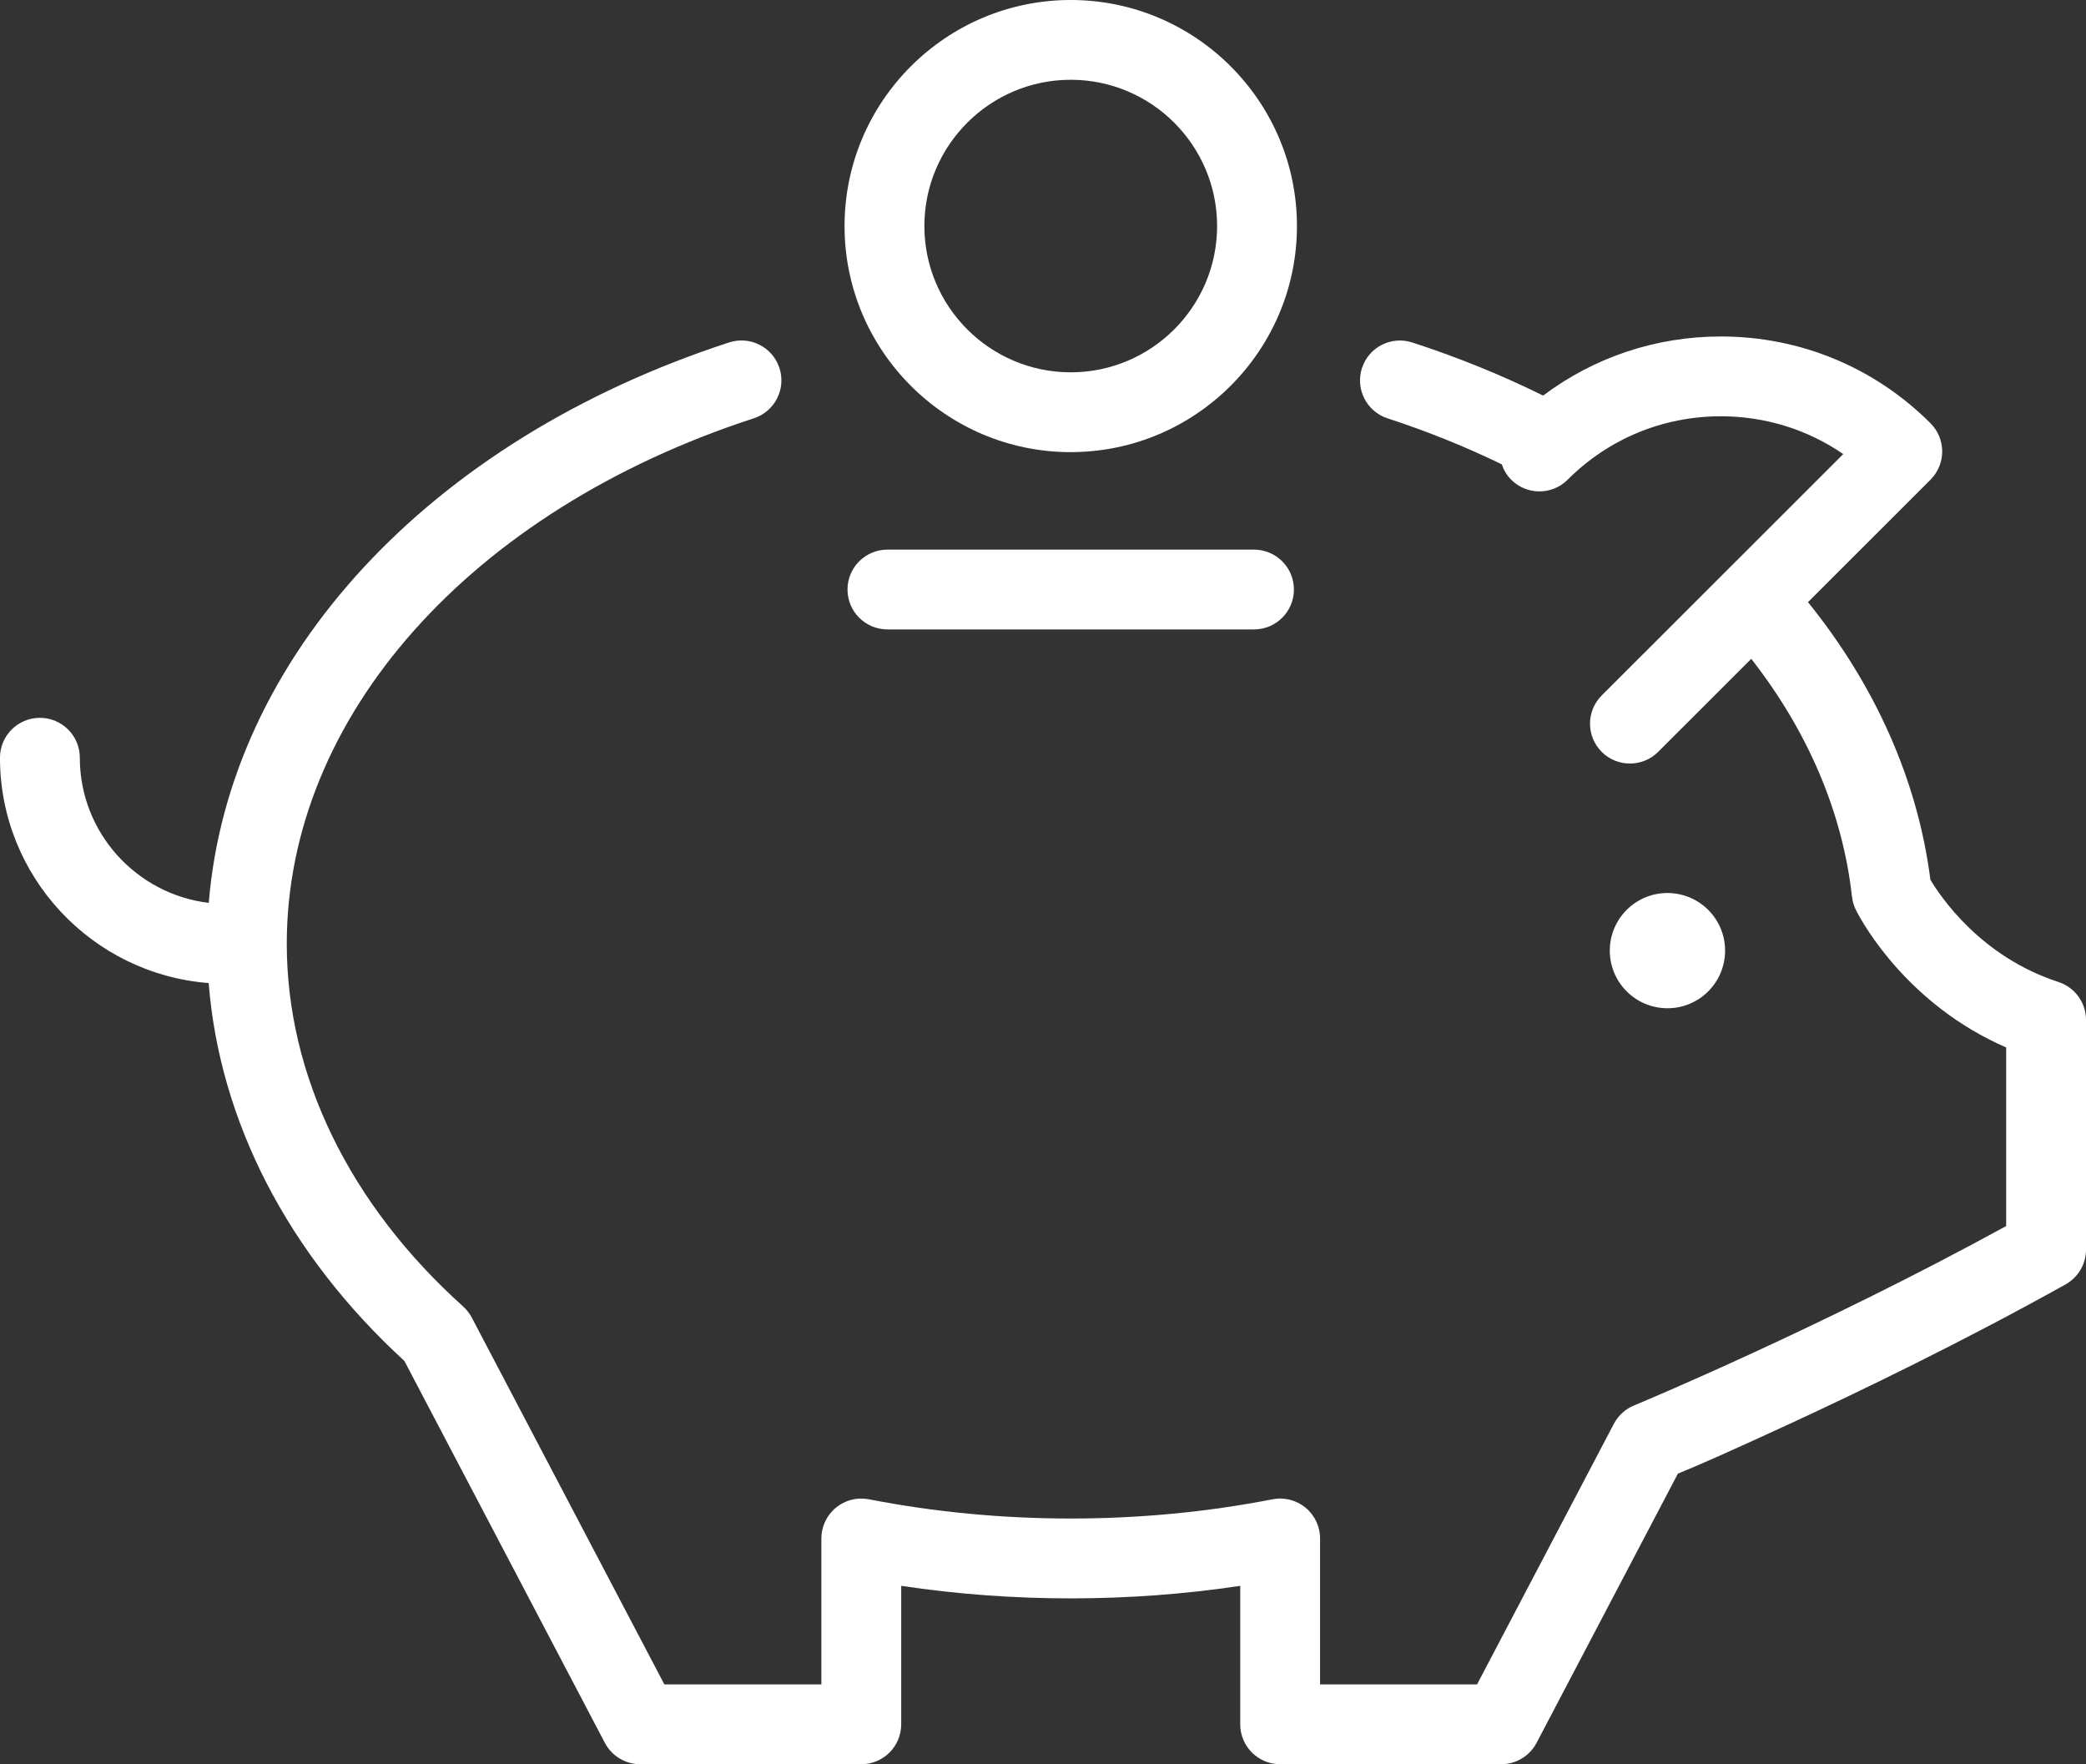 <svg width="162" height="137" viewBox="0 0 162 137" fill="none" xmlns="http://www.w3.org/2000/svg">
<rect x="0" y="0" width="162" height="137" fill="#333333" stroke="none"/>
<g clip-path="url(#clip0_381_129)">
<path d="M133.965 74.076C134.104 71.608 132.216 69.496 129.747 69.356C127.278 69.217 125.164 71.104 125.025 73.572C124.885 76.039 126.774 78.152 129.243 78.291C131.711 78.43 133.826 76.543 133.965 74.076Z" fill="white"/>
<path d="M68.919 42.682C67.207 42.682 65.818 44.069 65.818 45.781C65.818 47.493 67.206 48.879 68.919 48.879H97.386C99.097 48.879 100.486 47.493 100.486 45.781C100.486 44.069 99.099 42.682 97.386 42.682H68.919Z" fill="white"/>
<path d="M83.155 35.11C92.84 35.11 100.722 27.233 100.722 17.554C100.722 7.874 92.84 0 83.155 0C73.469 0 65.588 7.876 65.588 17.556C65.588 27.235 73.467 35.112 83.155 35.112V35.11ZM83.155 6.195C89.422 6.195 94.521 11.29 94.521 17.554C94.521 23.817 89.422 28.913 83.155 28.913C76.887 28.913 71.788 23.817 71.788 17.554C71.788 11.29 76.887 6.195 83.155 6.195Z" fill="white"/>
<path d="M159.858 76.256C153.856 74.309 150.729 69.685 149.915 68.315C148.919 60.532 145.6 53.196 140.41 46.76L149.925 37.251C150.506 36.67 150.832 35.881 150.832 35.061C150.832 34.242 150.506 33.452 149.925 32.869C145.575 28.522 139.794 26.13 133.644 26.13C128.6 26.13 123.805 27.743 119.842 30.72C116.65 29.144 113.258 27.759 109.68 26.596C108.05 26.066 106.302 26.954 105.772 28.581C105.241 30.208 106.13 31.957 107.758 32.487C110.879 33.503 113.835 34.705 116.628 36.057C116.776 36.492 117.013 36.905 117.359 37.253C118.57 38.463 120.532 38.463 121.743 37.253C124.92 34.075 129.146 32.327 133.642 32.327C137.084 32.327 140.371 33.353 143.147 35.261L124.39 54.007C123.179 55.217 123.179 57.178 124.39 58.389C124.995 58.994 125.789 59.295 126.581 59.295C127.373 59.295 128.168 58.992 128.772 58.389L136.003 51.162C140.357 56.733 143.087 63.015 143.826 69.632C143.872 70.043 143.998 70.43 144.186 70.776C144.711 71.786 148.2 78.041 155.8 81.342V95.212C141.363 103.121 127.375 108.947 126.907 109.141C126.241 109.413 125.678 109.913 125.333 110.57L114.71 130.805H102.518V119.471C102.518 118.546 102.103 117.667 101.388 117.079C100.673 116.49 99.729 116.251 98.822 116.431C88.636 118.422 77.669 118.422 67.483 116.431C66.576 116.253 65.632 116.492 64.918 117.081C64.203 117.669 63.788 118.546 63.788 119.473V130.807H51.595L36.64 102.322C36.468 101.996 36.242 101.704 35.968 101.457C27.135 93.518 22.271 83.517 22.271 73.299C22.271 55.679 36.509 39.657 58.545 32.483C60.173 31.953 61.062 30.204 60.531 28.577C60.001 26.95 58.251 26.064 56.625 26.592C33.283 34.191 17.776 51.053 16.212 70.114C10.583 69.442 6.199 64.648 6.199 58.844C6.199 57.134 4.811 55.745 3.098 55.745C1.385 55.745 -0.002 57.132 -0.002 58.844C-0.002 68.066 7.152 75.645 16.206 76.341C17.055 87.087 22.362 97.394 31.404 105.685L46.974 135.345C47.509 136.365 48.568 137.004 49.72 137.004H66.888C68.599 137.004 69.988 135.618 69.988 133.906V123.152C78.631 124.451 87.678 124.451 96.317 123.152V133.906C96.317 135.616 97.704 137.004 99.418 137.004H116.585C117.738 137.004 118.795 136.365 119.331 135.345L130.307 114.438C131.789 113.839 134.367 112.705 139.014 110.558C144.336 108.101 152.369 104.23 160.41 99.745C161.393 99.199 162 98.163 162 97.04V79.204C162 77.863 161.135 76.673 159.858 76.258V76.256Z" fill="white"/>
</g>
<defs>
<clipPath id="clip0_381_129">
<rect width="162" height="137" fill="white"/>
</clipPath>
</defs>
</svg>
